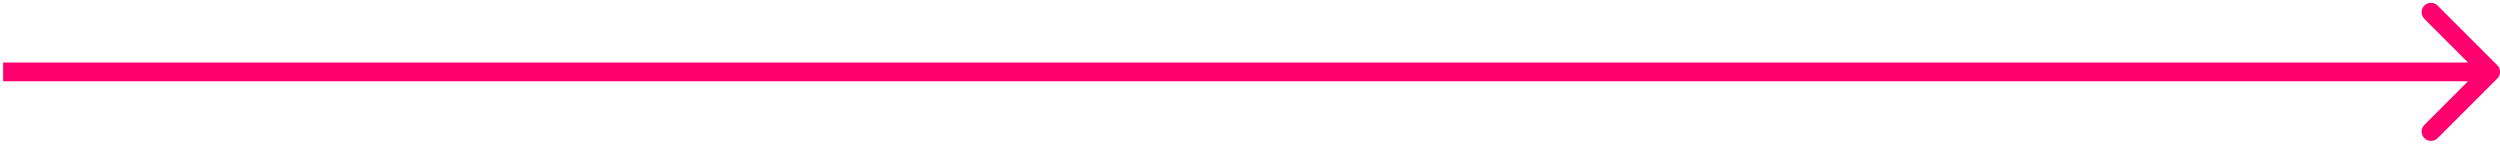 <svg width="400" height="23" viewBox="0 0 400 23" fill="none" xmlns="http://www.w3.org/2000/svg">
<path d="M399.566 12.561C400.151 11.975 400.151 11.025 399.566 10.439L390.02 0.893C389.434 0.308 388.484 0.308 387.898 0.893C387.313 1.479 387.313 2.429 387.898 3.015L396.384 11.5L387.898 19.985C387.313 20.571 387.313 21.521 387.898 22.107C388.484 22.692 389.434 22.692 390.02 22.107L399.566 12.561ZM0.5 13H398.505V10H0.5V13Z" fill="#FF006E"/>
</svg>

